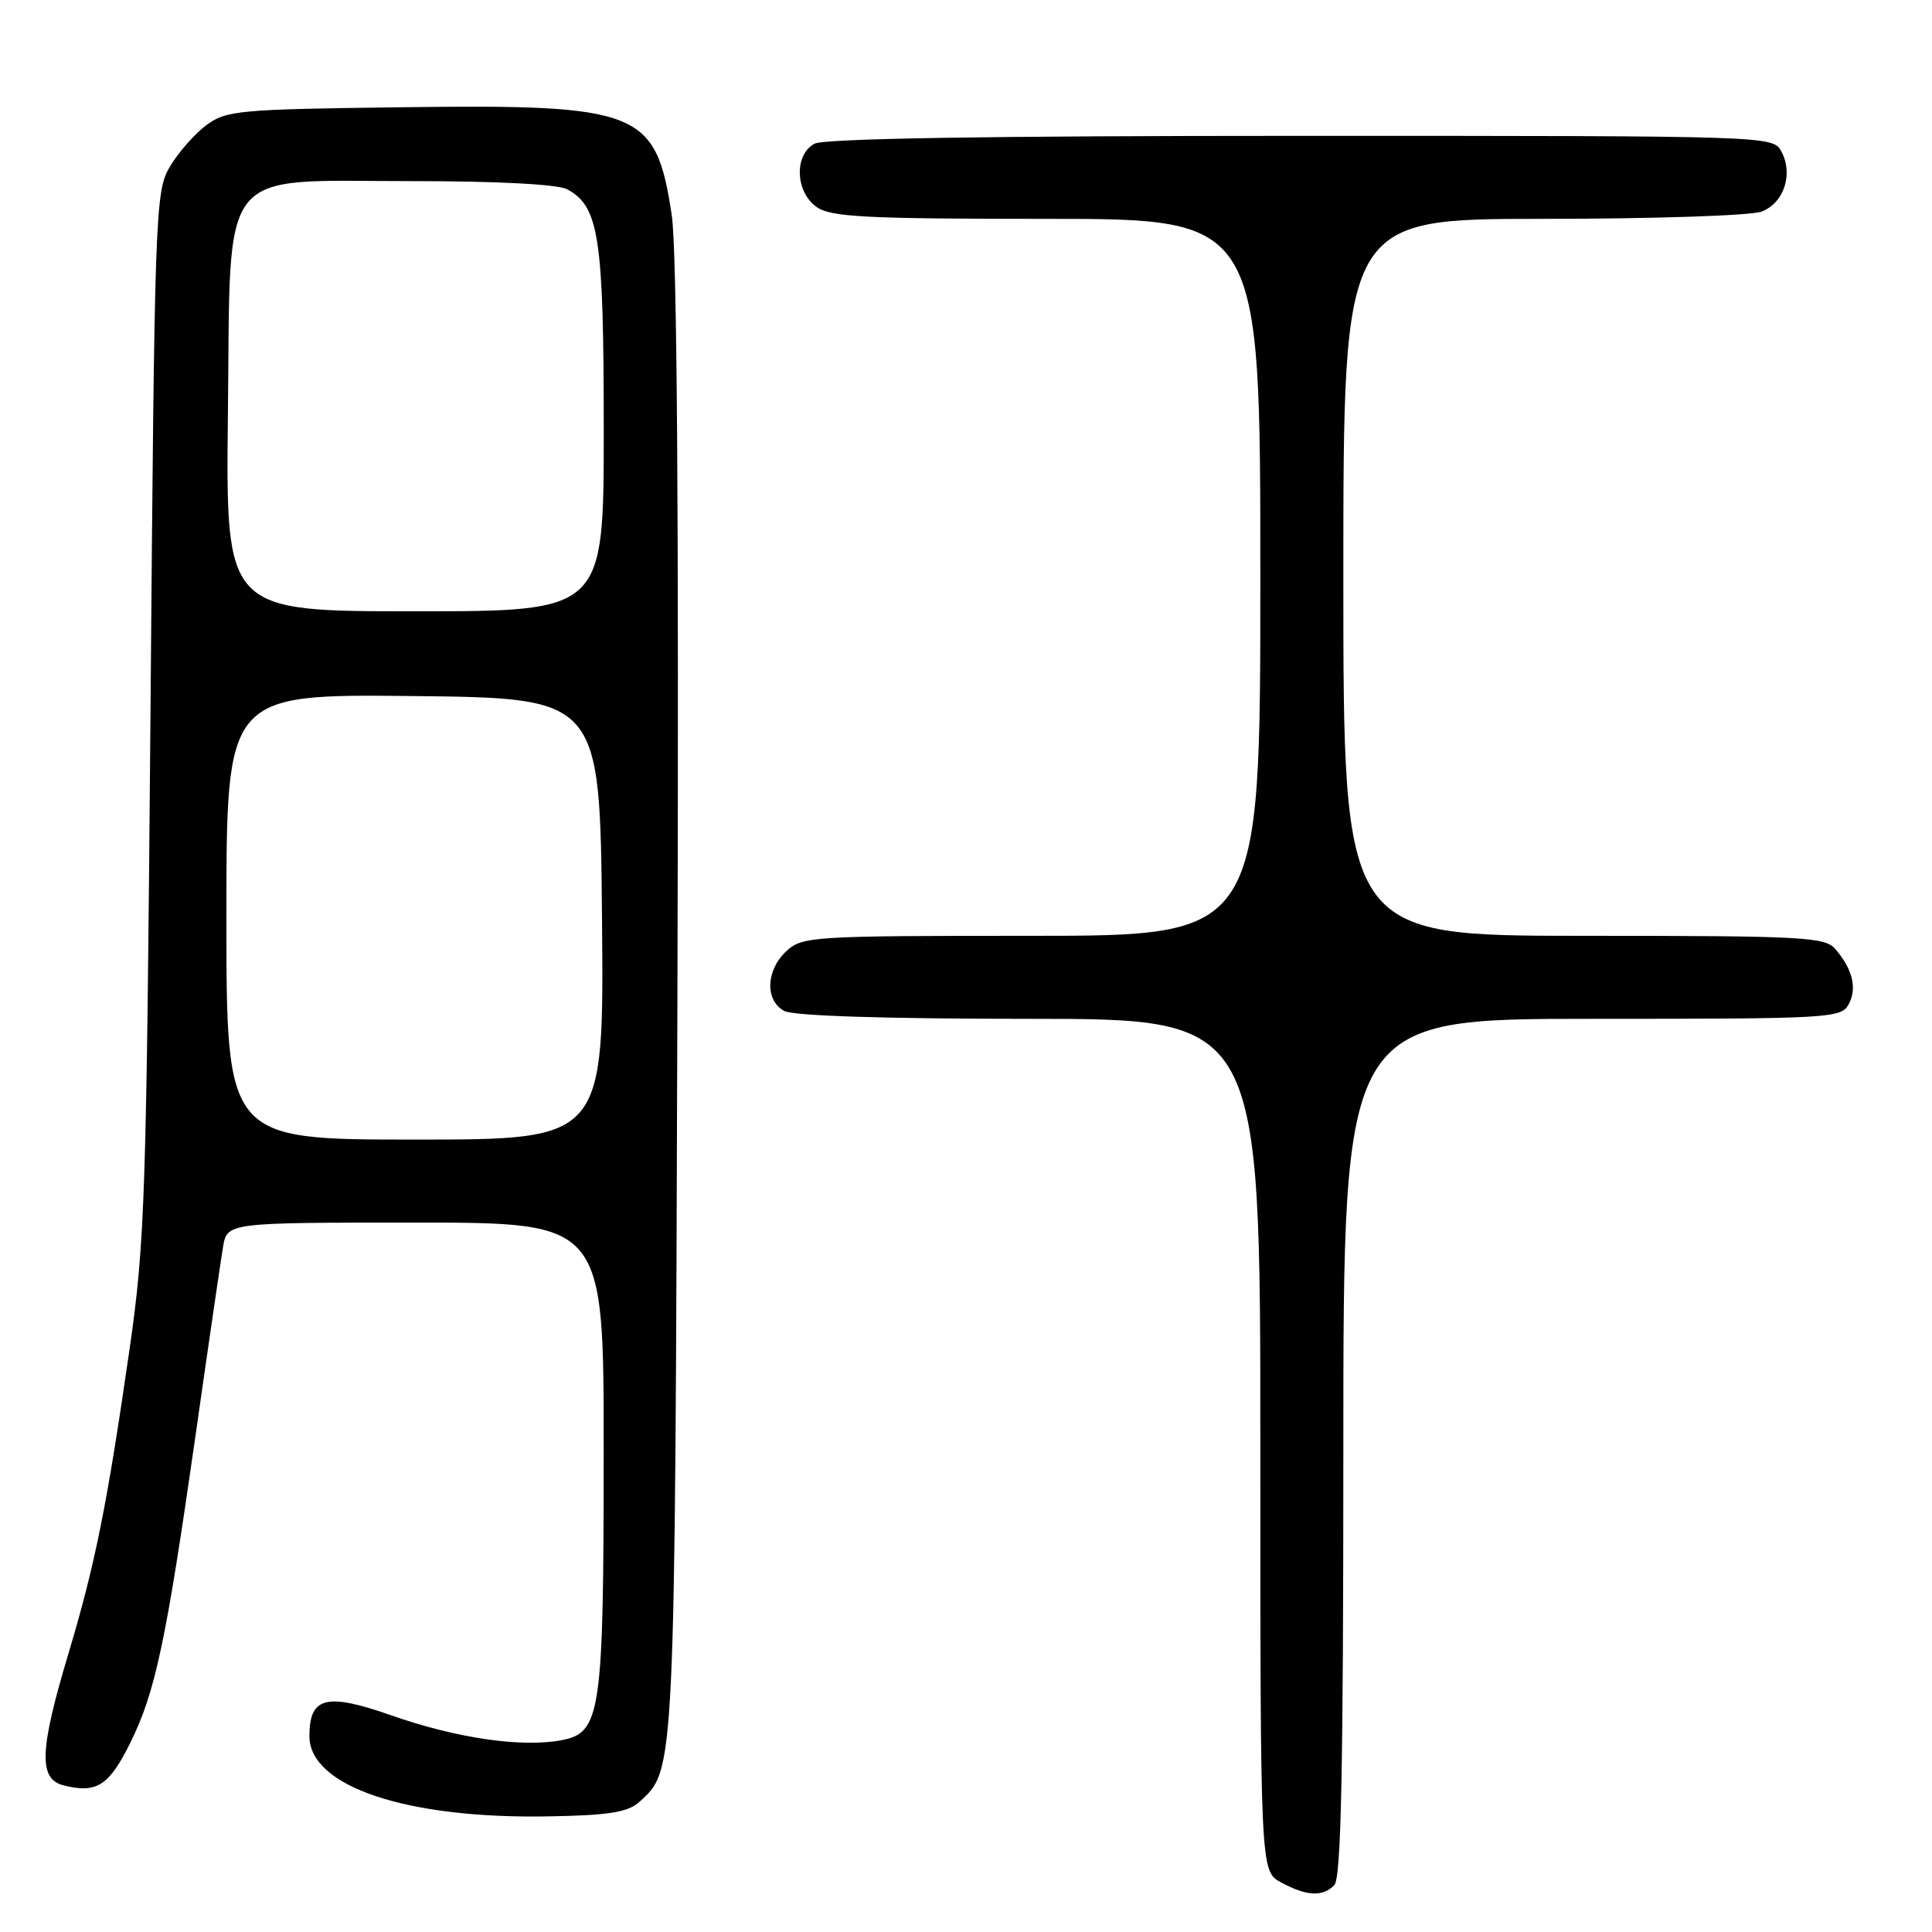 <?xml version="1.0" encoding="UTF-8" standalone="no"?>
<!DOCTYPE svg PUBLIC "-//W3C//DTD SVG 1.1//EN" "http://www.w3.org/Graphics/SVG/1.1/DTD/svg11.dtd" >
<svg xmlns="http://www.w3.org/2000/svg" xmlns:xlink="http://www.w3.org/1999/xlink" version="1.1" viewBox="0 0 256 256">
 <g >
 <path fill="currentColor"
d=" M 176.80 249.80 C 177.71 248.89 178.00 234.64 178.00 191.80 C 178.00 135.00 178.00 135.00 210.96 135.00 C 242.49 135.00 243.97 134.92 244.96 133.07 C 246.10 130.95 245.49 128.42 243.19 125.75 C 241.82 124.15 238.93 124.00 209.85 124.00 C 178.00 124.00 178.00 124.00 178.00 76.50 C 178.00 29.00 178.00 29.00 204.43 29.00 C 218.99 29.00 232.01 28.57 233.41 28.04 C 236.38 26.91 237.65 23.08 236.05 20.09 C 234.93 18.00 234.83 18.00 172.40 18.00 C 131.21 18.00 109.21 18.35 107.93 19.04 C 105.20 20.50 105.37 25.45 108.22 27.44 C 110.11 28.76 114.75 29.00 138.72 29.00 C 167.00 29.00 167.00 29.00 167.00 76.50 C 167.00 124.00 167.00 124.00 136.69 124.00 C 107.57 124.00 106.29 124.08 104.19 126.04 C 101.47 128.57 101.34 132.58 103.93 133.96 C 105.15 134.61 117.28 135.00 136.43 135.00 C 167.00 135.00 167.00 135.00 167.00 191.47 C 167.00 247.94 167.00 247.94 169.75 249.43 C 173.13 251.26 175.23 251.37 176.80 249.80 Z  M 84.73 238.75 C 89.48 234.44 89.43 235.59 89.76 132.50 C 89.96 67.74 89.71 33.17 89.01 28.50 C 86.91 14.63 84.86 13.81 53.32 14.21 C 31.56 14.48 29.97 14.63 27.32 16.60 C 25.77 17.76 23.60 20.24 22.50 22.10 C 20.57 25.38 20.48 27.84 19.94 94.50 C 19.41 158.58 19.21 164.59 17.17 178.75 C 14.17 199.55 12.63 207.19 9.06 219.14 C 5.22 231.94 5.09 235.73 8.42 236.57 C 12.80 237.67 14.43 236.63 17.23 231.00 C 20.58 224.26 22.00 217.57 25.94 190.00 C 27.62 178.18 29.25 167.04 29.55 165.25 C 30.09 162.00 30.09 162.00 55.05 162.00 C 80.00 162.00 80.00 162.00 79.99 192.25 C 79.99 227.09 79.62 229.61 74.38 230.59 C 69.09 231.58 60.46 230.32 51.84 227.29 C 43.23 224.27 41.00 224.83 41.00 230.05 C 41.00 236.71 53.82 241.02 72.65 240.68 C 80.74 240.54 83.19 240.14 84.73 238.75 Z  M 30.00 121.48 C 30.00 91.97 30.00 91.97 54.75 92.23 C 79.50 92.50 79.50 92.50 79.77 121.75 C 80.03 151.00 80.03 151.00 55.02 151.00 C 30.00 151.00 30.00 151.00 30.00 121.48 Z  M 30.20 54.91 C 30.58 21.45 28.57 24.00 54.62 24.00 C 65.97 24.00 73.91 24.42 75.15 25.08 C 79.38 27.34 80.00 31.44 80.00 56.97 C 80.00 81.00 80.00 81.00 54.95 81.00 C 29.91 81.00 29.91 81.00 30.20 54.91 Z "/>
</g>
</svg>